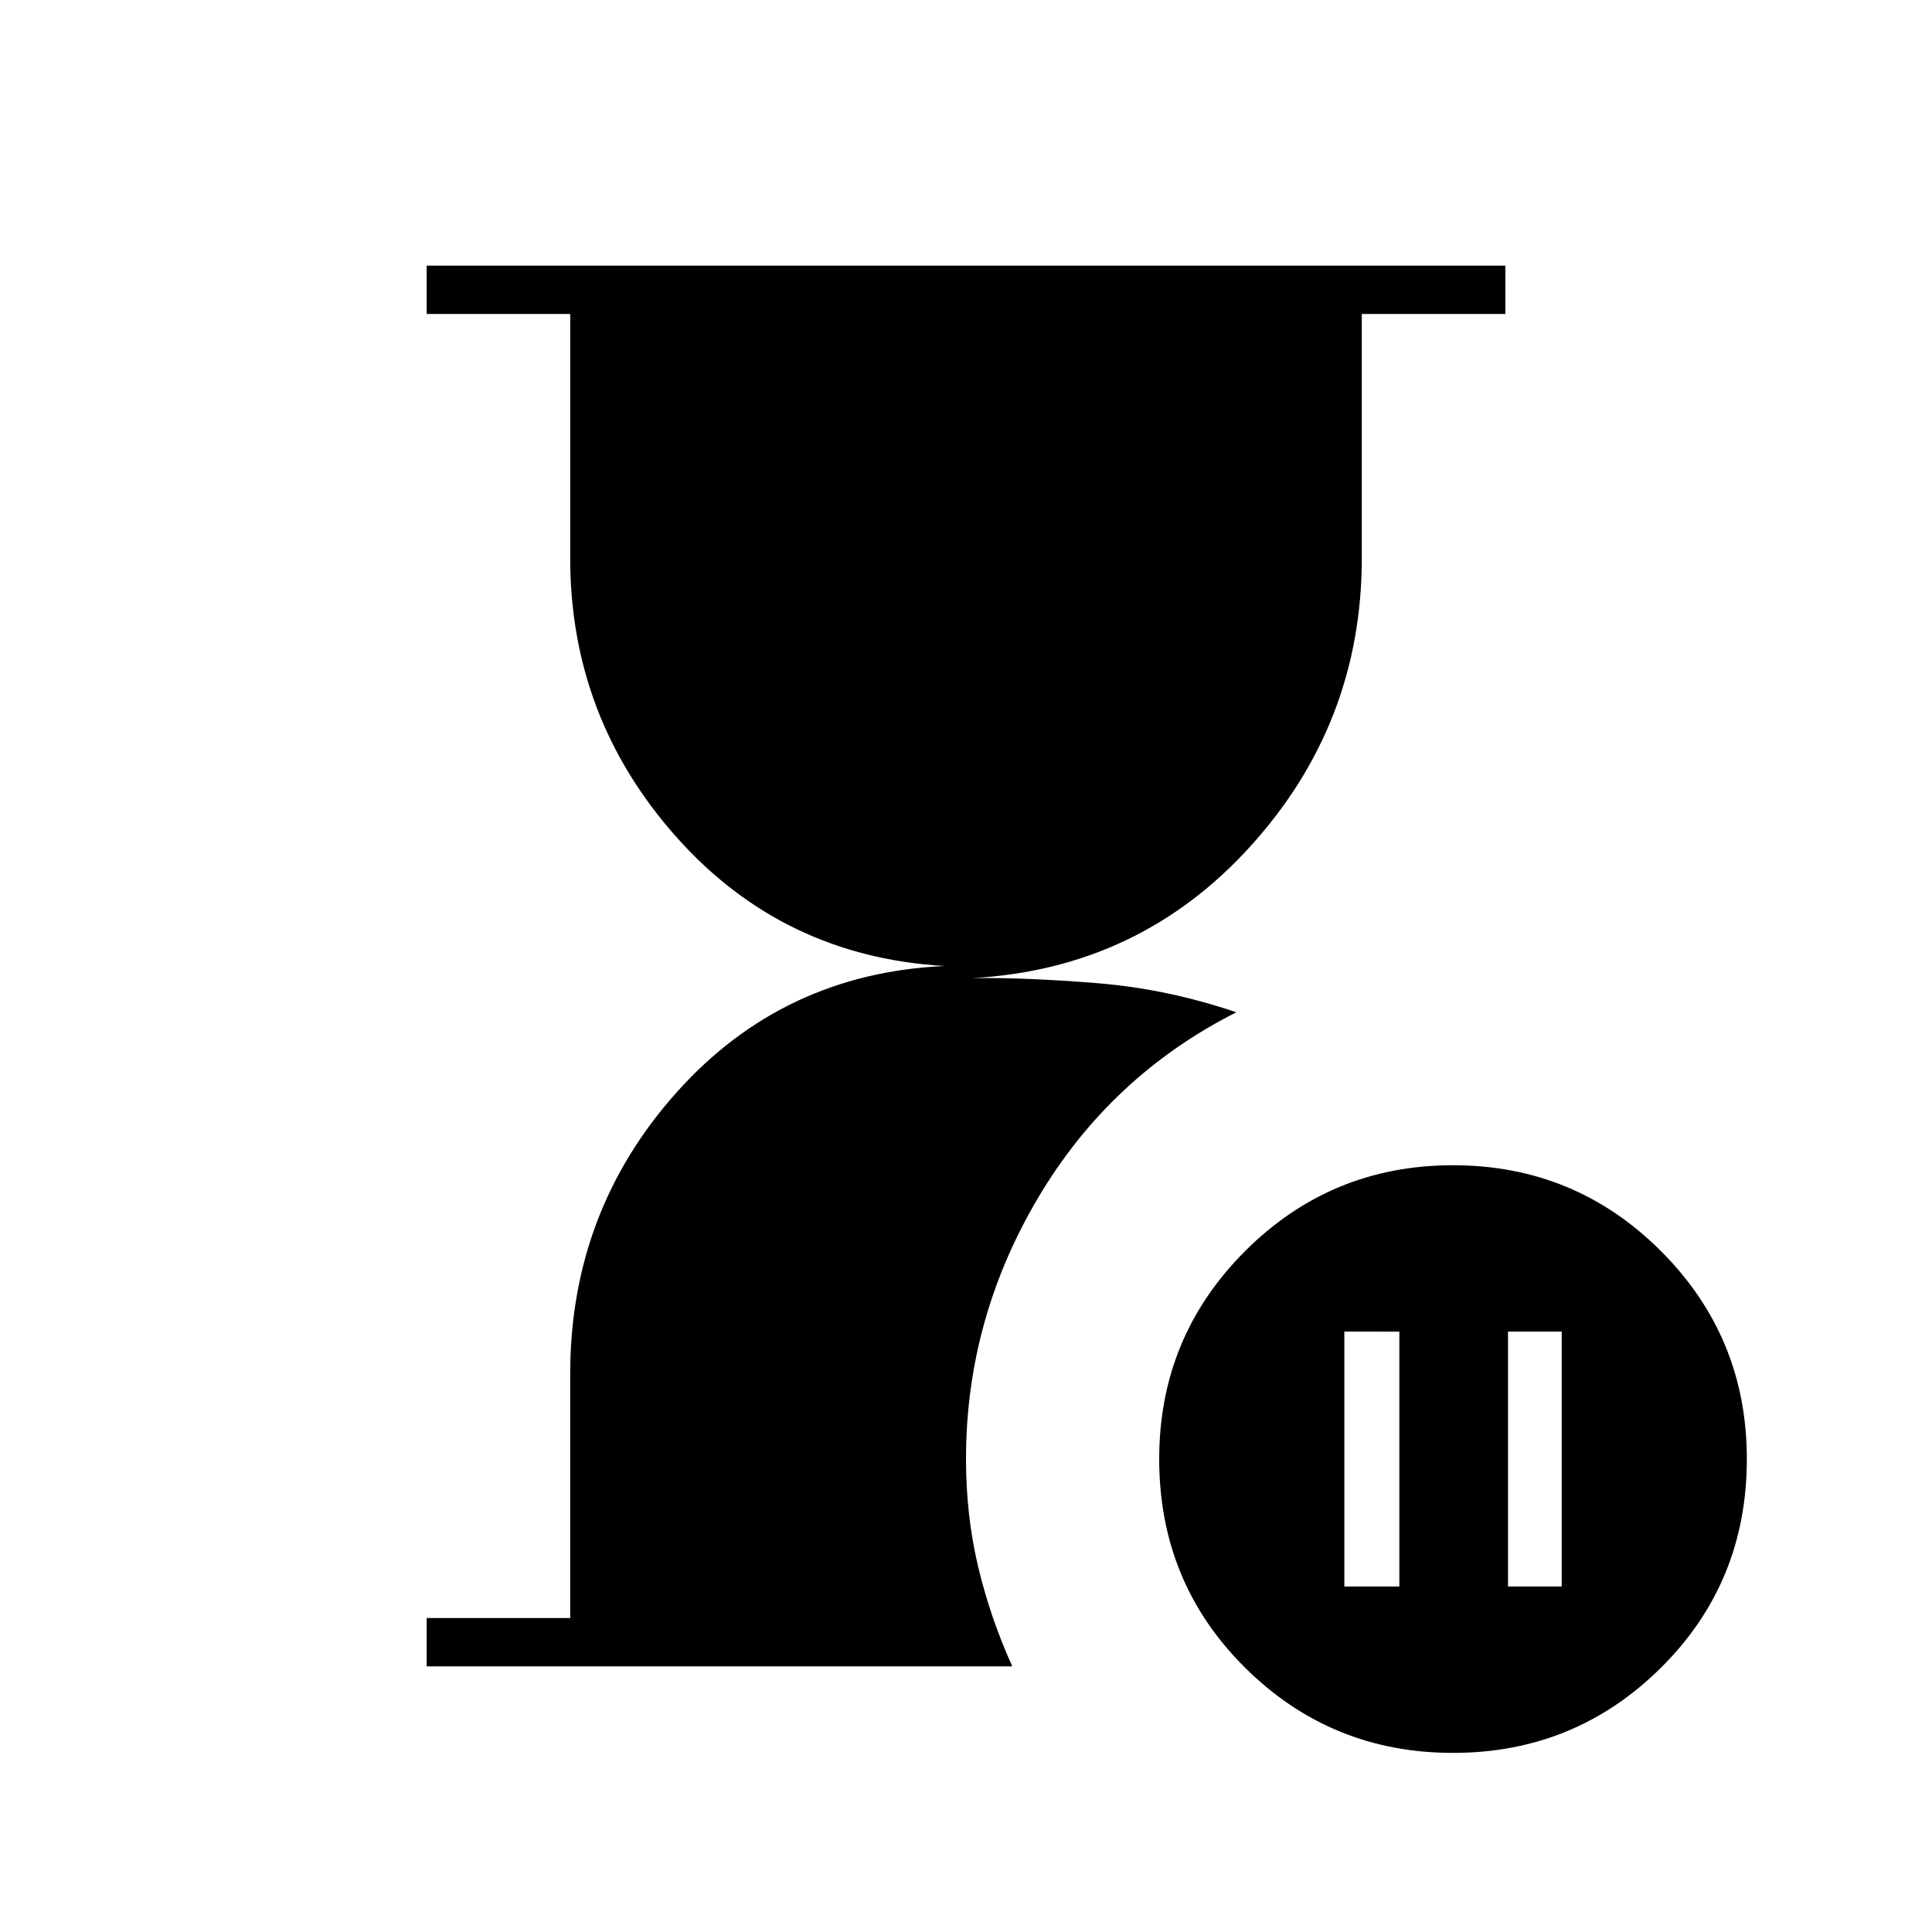 <svg xmlns="http://www.w3.org/2000/svg" height="40" viewBox="0 -960 960 960" width="40"><path d="M212-132v-24h71.33v-121.33q0-80.67 52.84-139.84Q389-476.33 469.33-480q-80.33-4.67-133.16-64-52.84-59.33-52.84-138.67V-804H212v-24h536v24h-71.33v121.33q0 82-55.17 143T483.33-474q26.34-.33 61.5 2.5 35.17 2.83 69.5 14.5-62.66 31.67-98.5 92.17Q480-304.33 480-235q0 28 6 53.33 6 25.34 17 49.67H212Zm510 43q-60.67 0-103.33-42.33Q576-173.67 576-235q0-60.67 42.67-103.33Q661.33-381 722-381t103.33 42.67Q868-295.67 868-235q0 61.33-42.67 103.67Q782.67-89 722-89Zm-54-82.67h27.33v-126.66H668v126.66Zm81.33 0H776v-126.66h-26.67v126.66Z"/></svg>